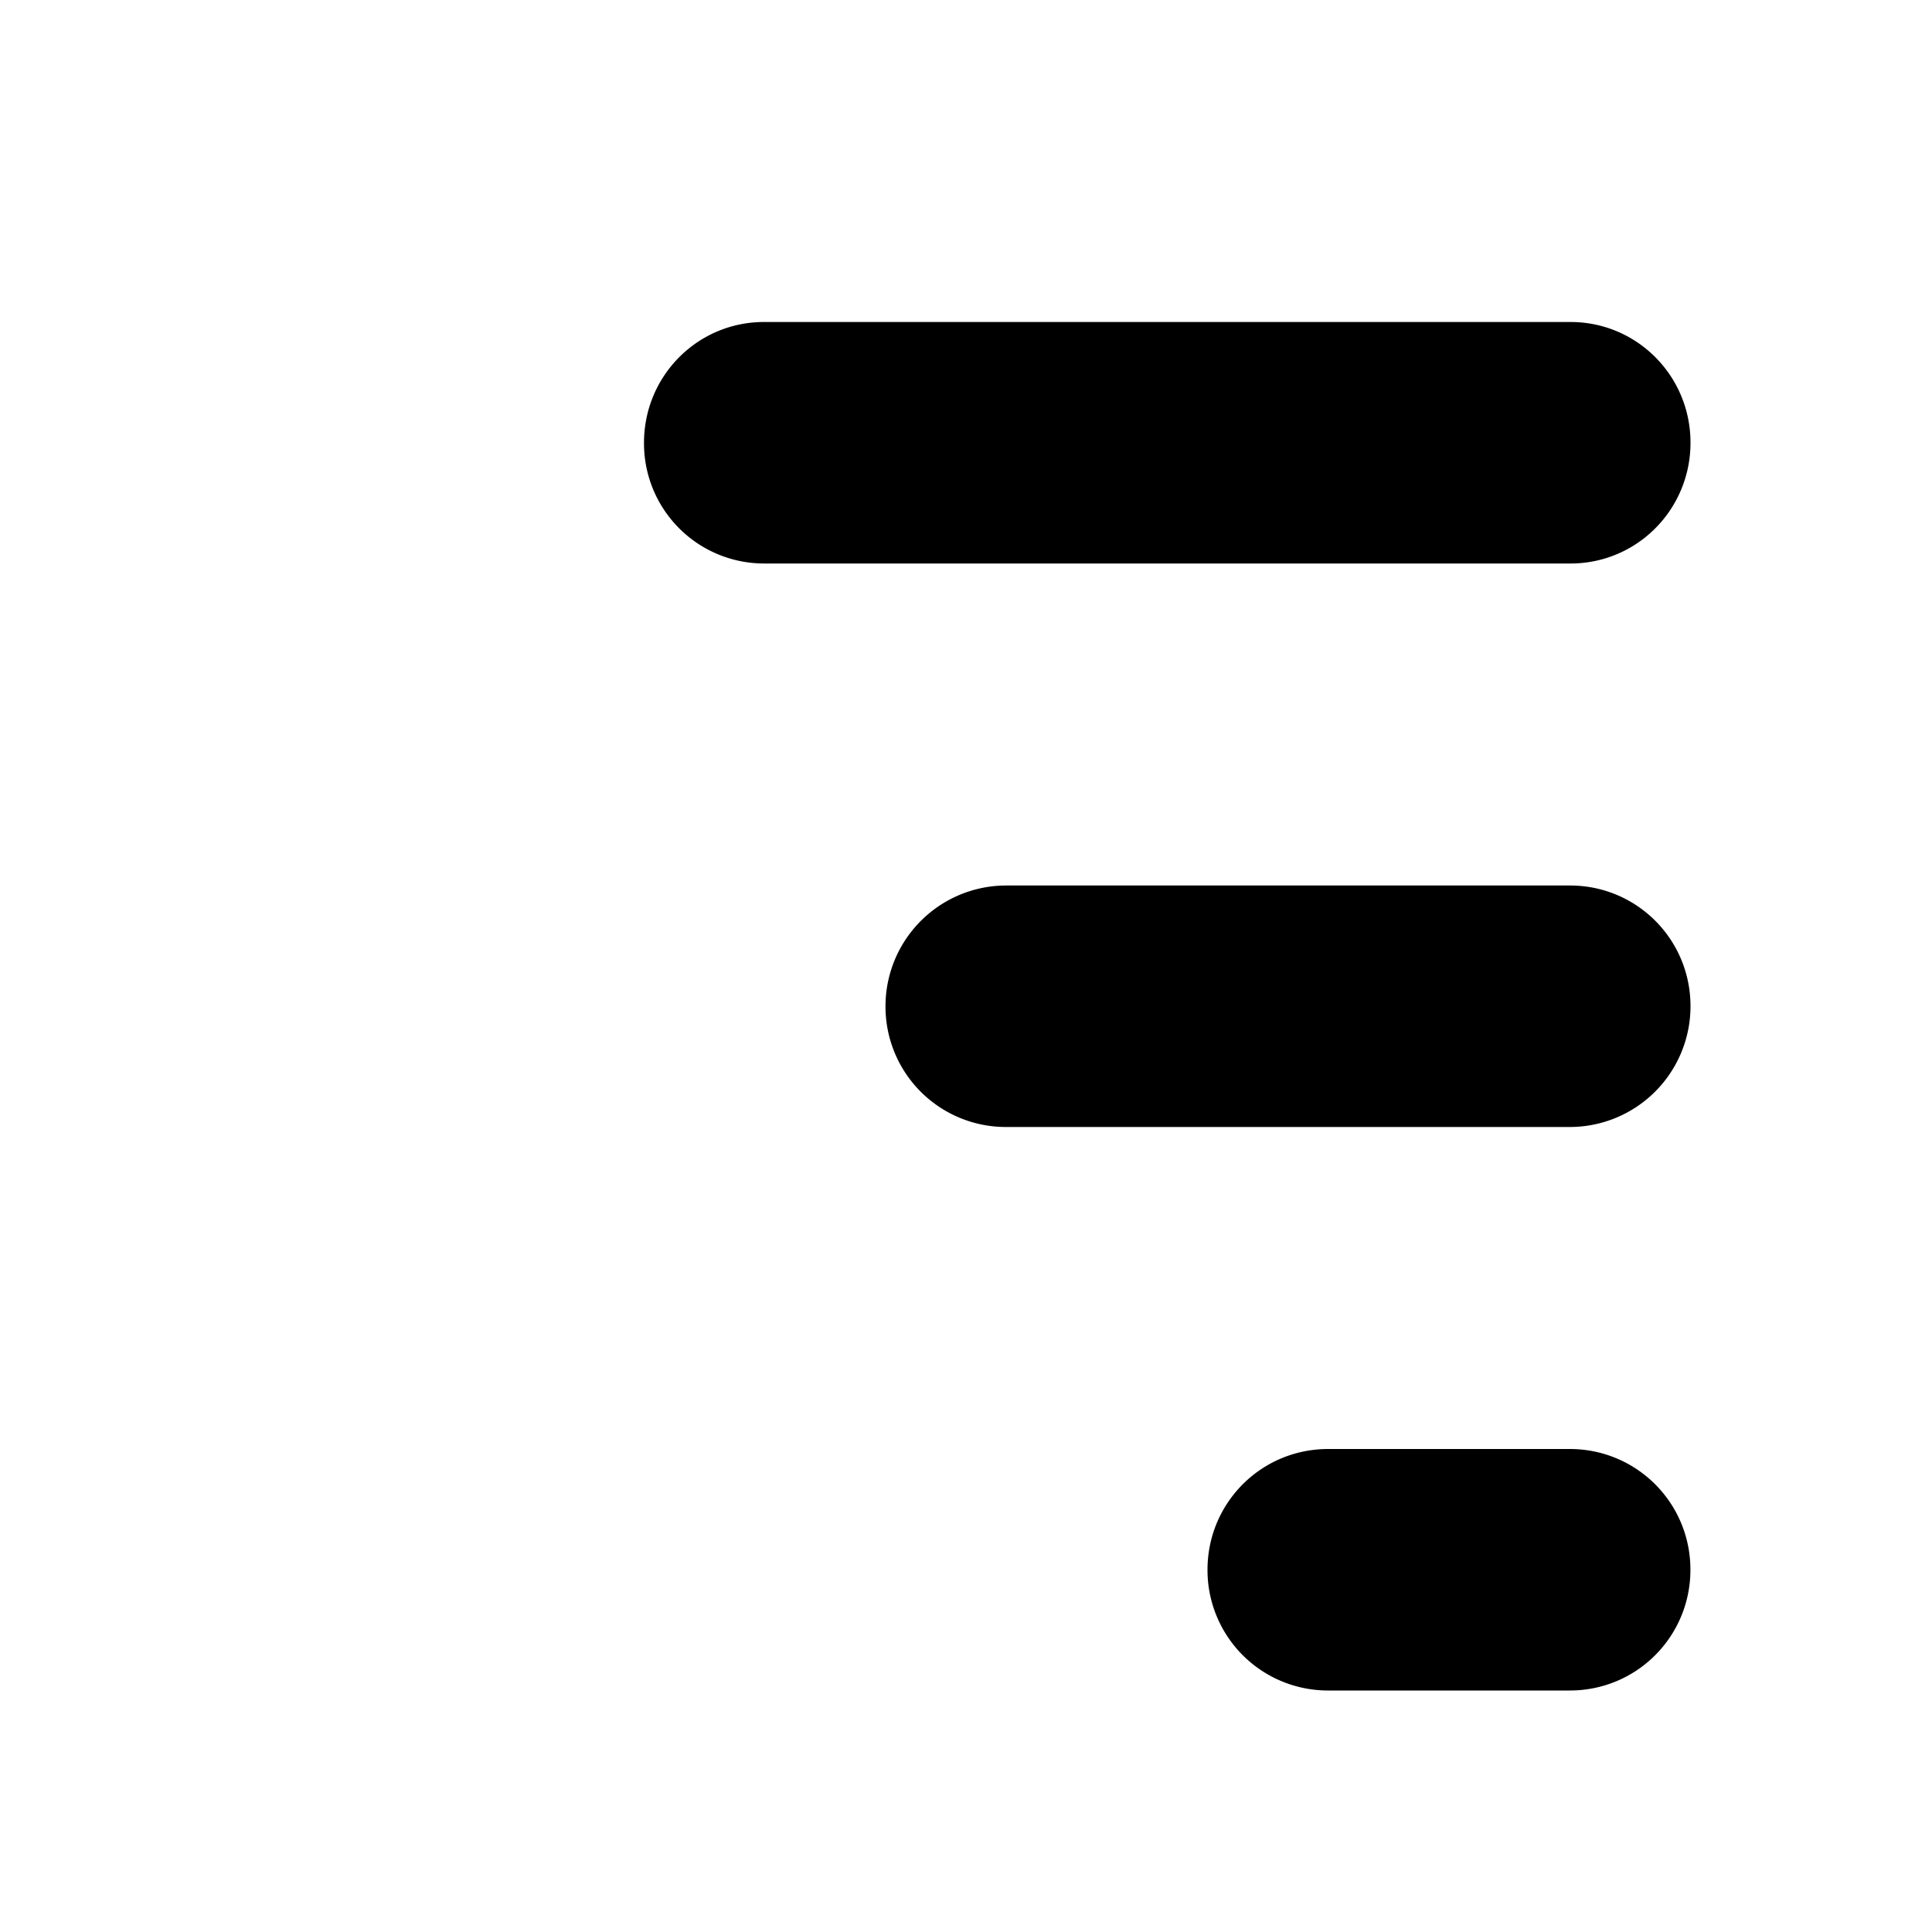 <svg width="24" height="24" viewBox="0 0 24 24" xmlns="http://www.w3.org/2000/svg"><path d="M8 5.5C8 4.672 8.663 4 9.491 4H19.51c.822 0 1.49.666 1.49 1.5 0 .828-.663 1.5-1.491 1.5H9.49A1.492 1.492 0 0 1 8 5.5zm3 7a1.5 1.5 0 0 1 1.497-1.5h7.006c.827 0 1.497.666 1.497 1.5a1.5 1.5 0 0 1-1.497 1.5h-7.006A1.495 1.495 0 0 1 11 12.5zm4 7c0-.828.665-1.5 1.499-1.5H19.5c.828 0 1.499.666 1.499 1.5 0 .828-.665 1.5-1.499 1.5h-3a1.496 1.496 0 0 1-1.5-1.5z" fill-rule="evenodd"/></svg>